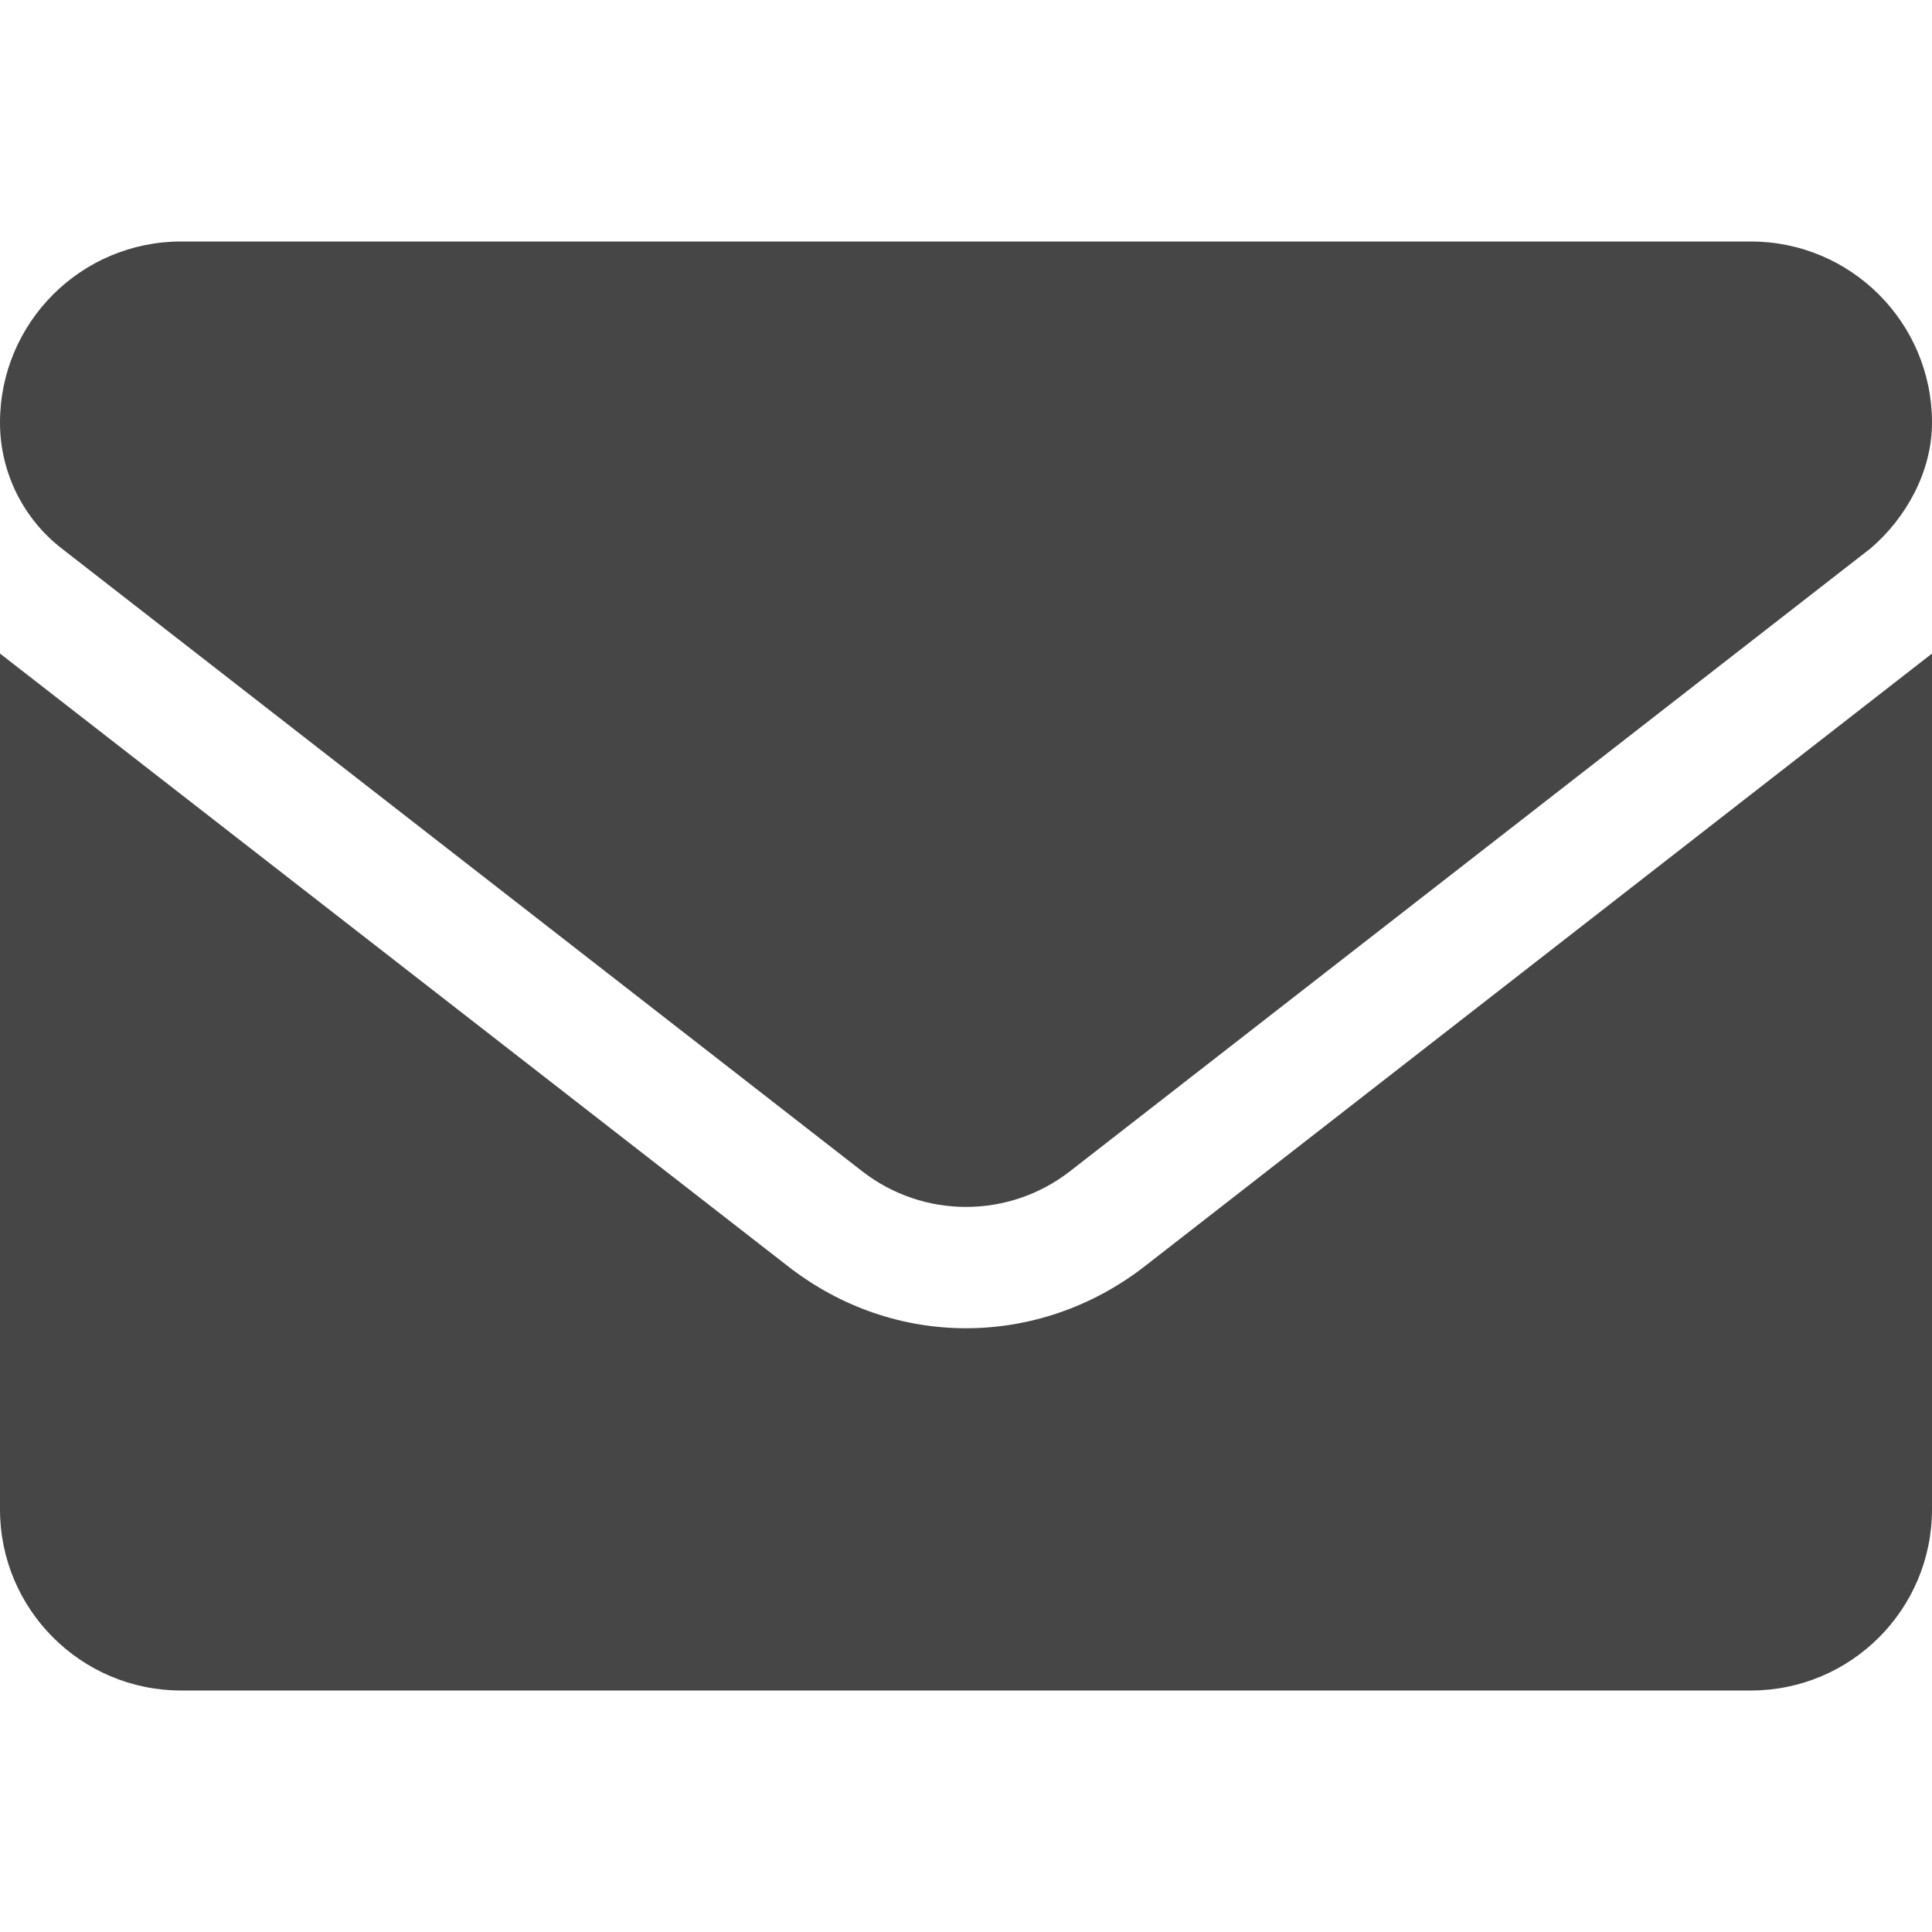 <svg width="40" height="40" viewBox="0 0 40 40" fill="none" xmlns="http://www.w3.org/2000/svg">
<path d="M20 27.5C18.709 27.5 17.417 27.076 16.316 26.218L0 13.531V31.25C0 33.32 1.679 35 3.75 35H36.25C38.321 35 40 33.321 40 31.25V13.531L23.688 26.227C22.586 27.078 21.289 27.5 20 27.5ZM1.273 11.352L17.851 24.25C19.116 25.234 20.887 25.234 22.152 24.25L38.73 11.352C39.461 10.727 40 9.766 40 8.75C40 6.679 38.32 5 36.25 5H3.75C1.679 5 0 6.679 0 8.75C0 9.766 0.47 10.727 1.273 11.352Z" fill="#464646"/>
</svg>
